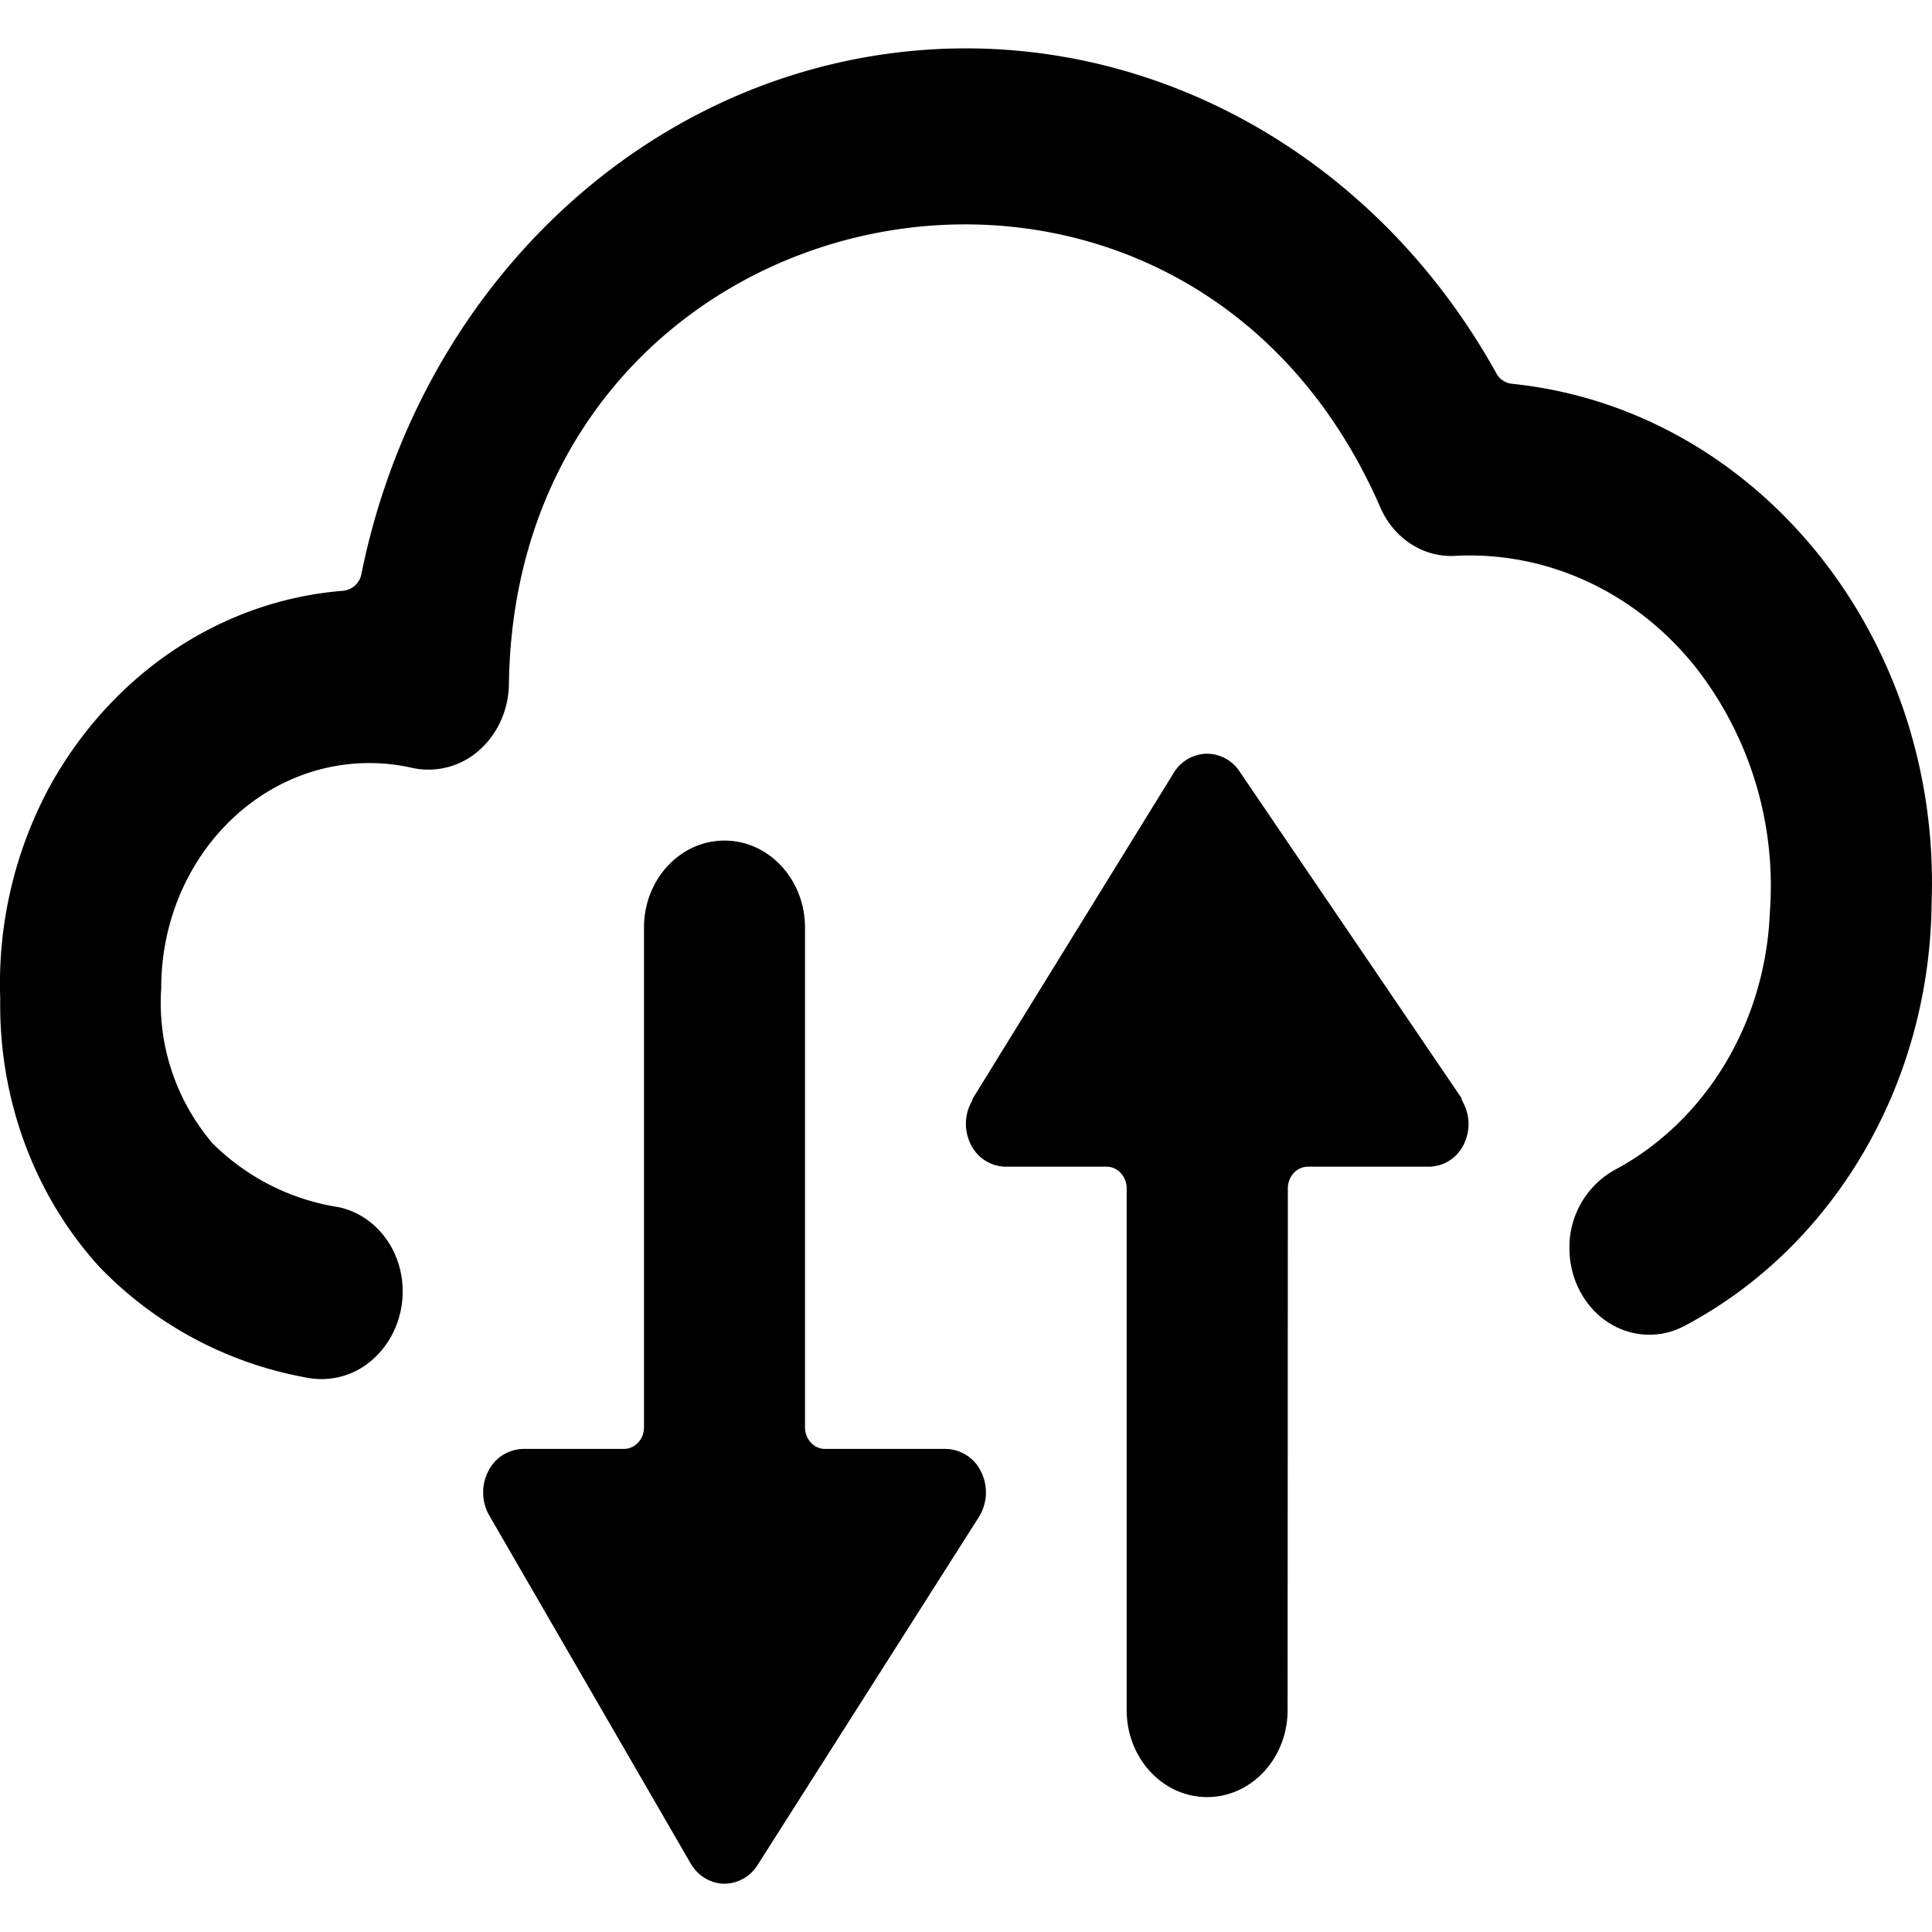 <svg viewBox="0 0 24 24" fill="currentColor">
    <path d="M3.802 17.112a.953.953 0 0 0 .83-.226c.232-.206.368-.512.37-.835.005-.515-.332-.96-.8-1.056a2.83 2.83 0 0 1-1.563-.794 2.687 2.687 0 0 1-.636-1.928c0-1.543 1.157-2.793 2.585-2.794.18 0 .359.02.534.06a.945.945 0 0 0 .827-.216c.232-.202.369-.505.373-.826.084-6.214 8.297-7.953 10.818-2.21.165.397.539.642.94.618 1.148-.06 2.256.458 3 1.404a4.41 4.41 0 0 1 .906 3.017c-.052 1.375-.796 2.608-1.94 3.214a1.099 1.099 0 0 0-.55.96c-.002.37.173.717.463.915.291.198.656.22.964.057 1.863-.983 3.052-3.017 3.072-5.256.122-3.306-2.169-6.137-5.217-6.449a.249.249 0 0 1-.19-.13C16.968 1.718 13.866.161 10.757.71c-3.107.547-5.591 3.09-6.266 6.413a.258.258 0 0 1-.227.216C2.758 7.457 1.4 8.36.623 9.76a5.146 5.146 0 0 0-.62 2.643c-.021 1.247.424 2.45 1.235 3.338a4.734 4.734 0 0 0 2.564 1.371Z"/>
    <path d="M10 11.522c0-.596-.448-1.08-1-1.08s-1 .484-1 1.08v6.207c0 .15-.111.27-.25.27H6.502a.495.495 0 0 0-.437.278.578.578 0 0 0 .013.549l2.5 4.32c.089.154.244.25.412.254H9a.49.49 0 0 0 .412-.234l2.748-4.321a.577.577 0 0 0 .03-.557.496.496 0 0 0-.442-.289h-1.5c-.137 0-.248-.121-.248-.27v-6.207ZM15.998 14.763c0-.15.112-.27.25-.27h1.5a.484.484 0 0 0 .432-.27.566.566 0 0 0-.012-.54c-.009-.015-.008-.035-.018-.05l-2.752-4.05a.488.488 0 0 0-.414-.22.492.492 0 0 0-.405.24l-2.499 4.05c0 .01 0 .02-.009.03a.57.57 0 0 0-.008.54.488.488 0 0 0 .433.27h1.25c.138 0 .25.12.25.27v6.481c0 .596.447 1.08 1 1.08.551 0 .999-.484.999-1.08l.003-6.481Z"/>
</svg>
